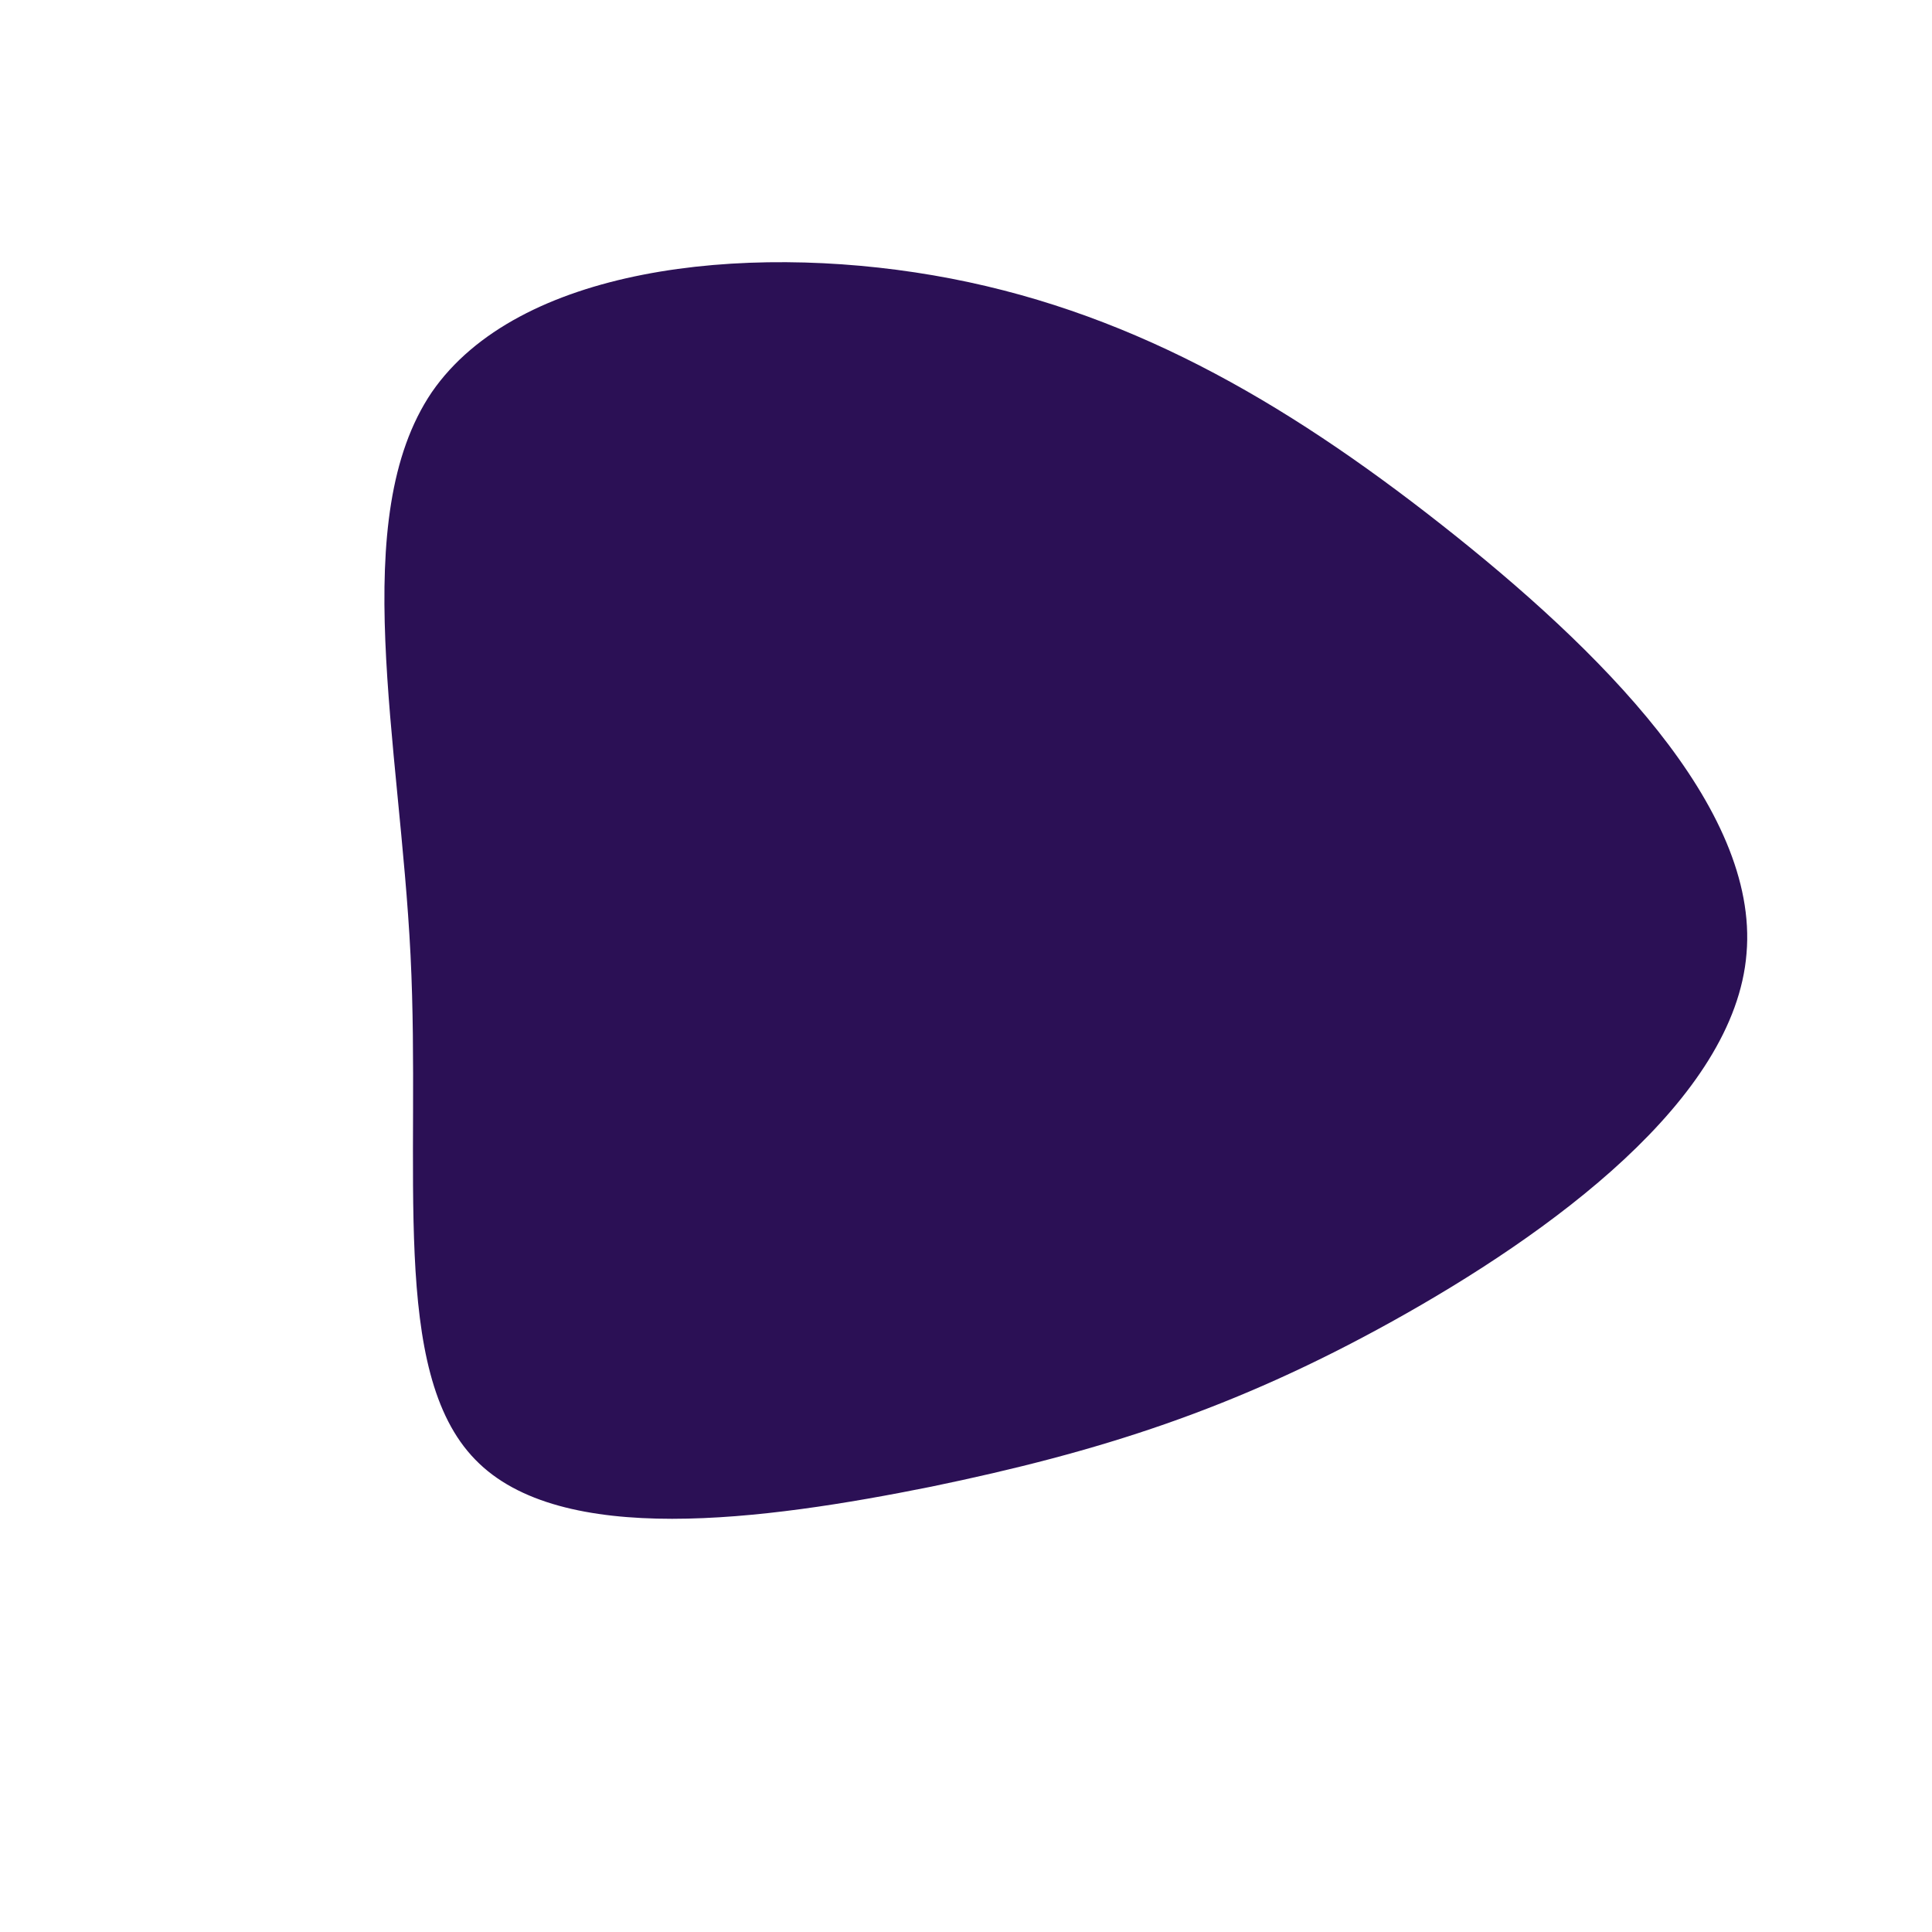 <?xml version="1.0" standalone="no"?>
<svg viewBox="0 0 200 200" xmlns="http://www.w3.org/2000/svg">
  <path fill="#2B1055" d="M49.2,-45.7C65.6,-32.8,82.1,-16.4,80.8,-1.3C79.6,13.8,60.5,27.7,44.1,36.8C27.7,45.9,13.8,50.3,-3.6,53.9C-21,57.4,-42,60.2,-50.8,51.1C-59.7,42,-56.4,21,-57.5,-1.1C-58.6,-23.2,-64.1,-46.4,-55.3,-59.4C-46.4,-72.3,-23.2,-74.9,-3.4,-71.5C16.4,-68.1,32.8,-58.6,49.2,-45.7Z" transform="translate(100 100)" />
</svg>
